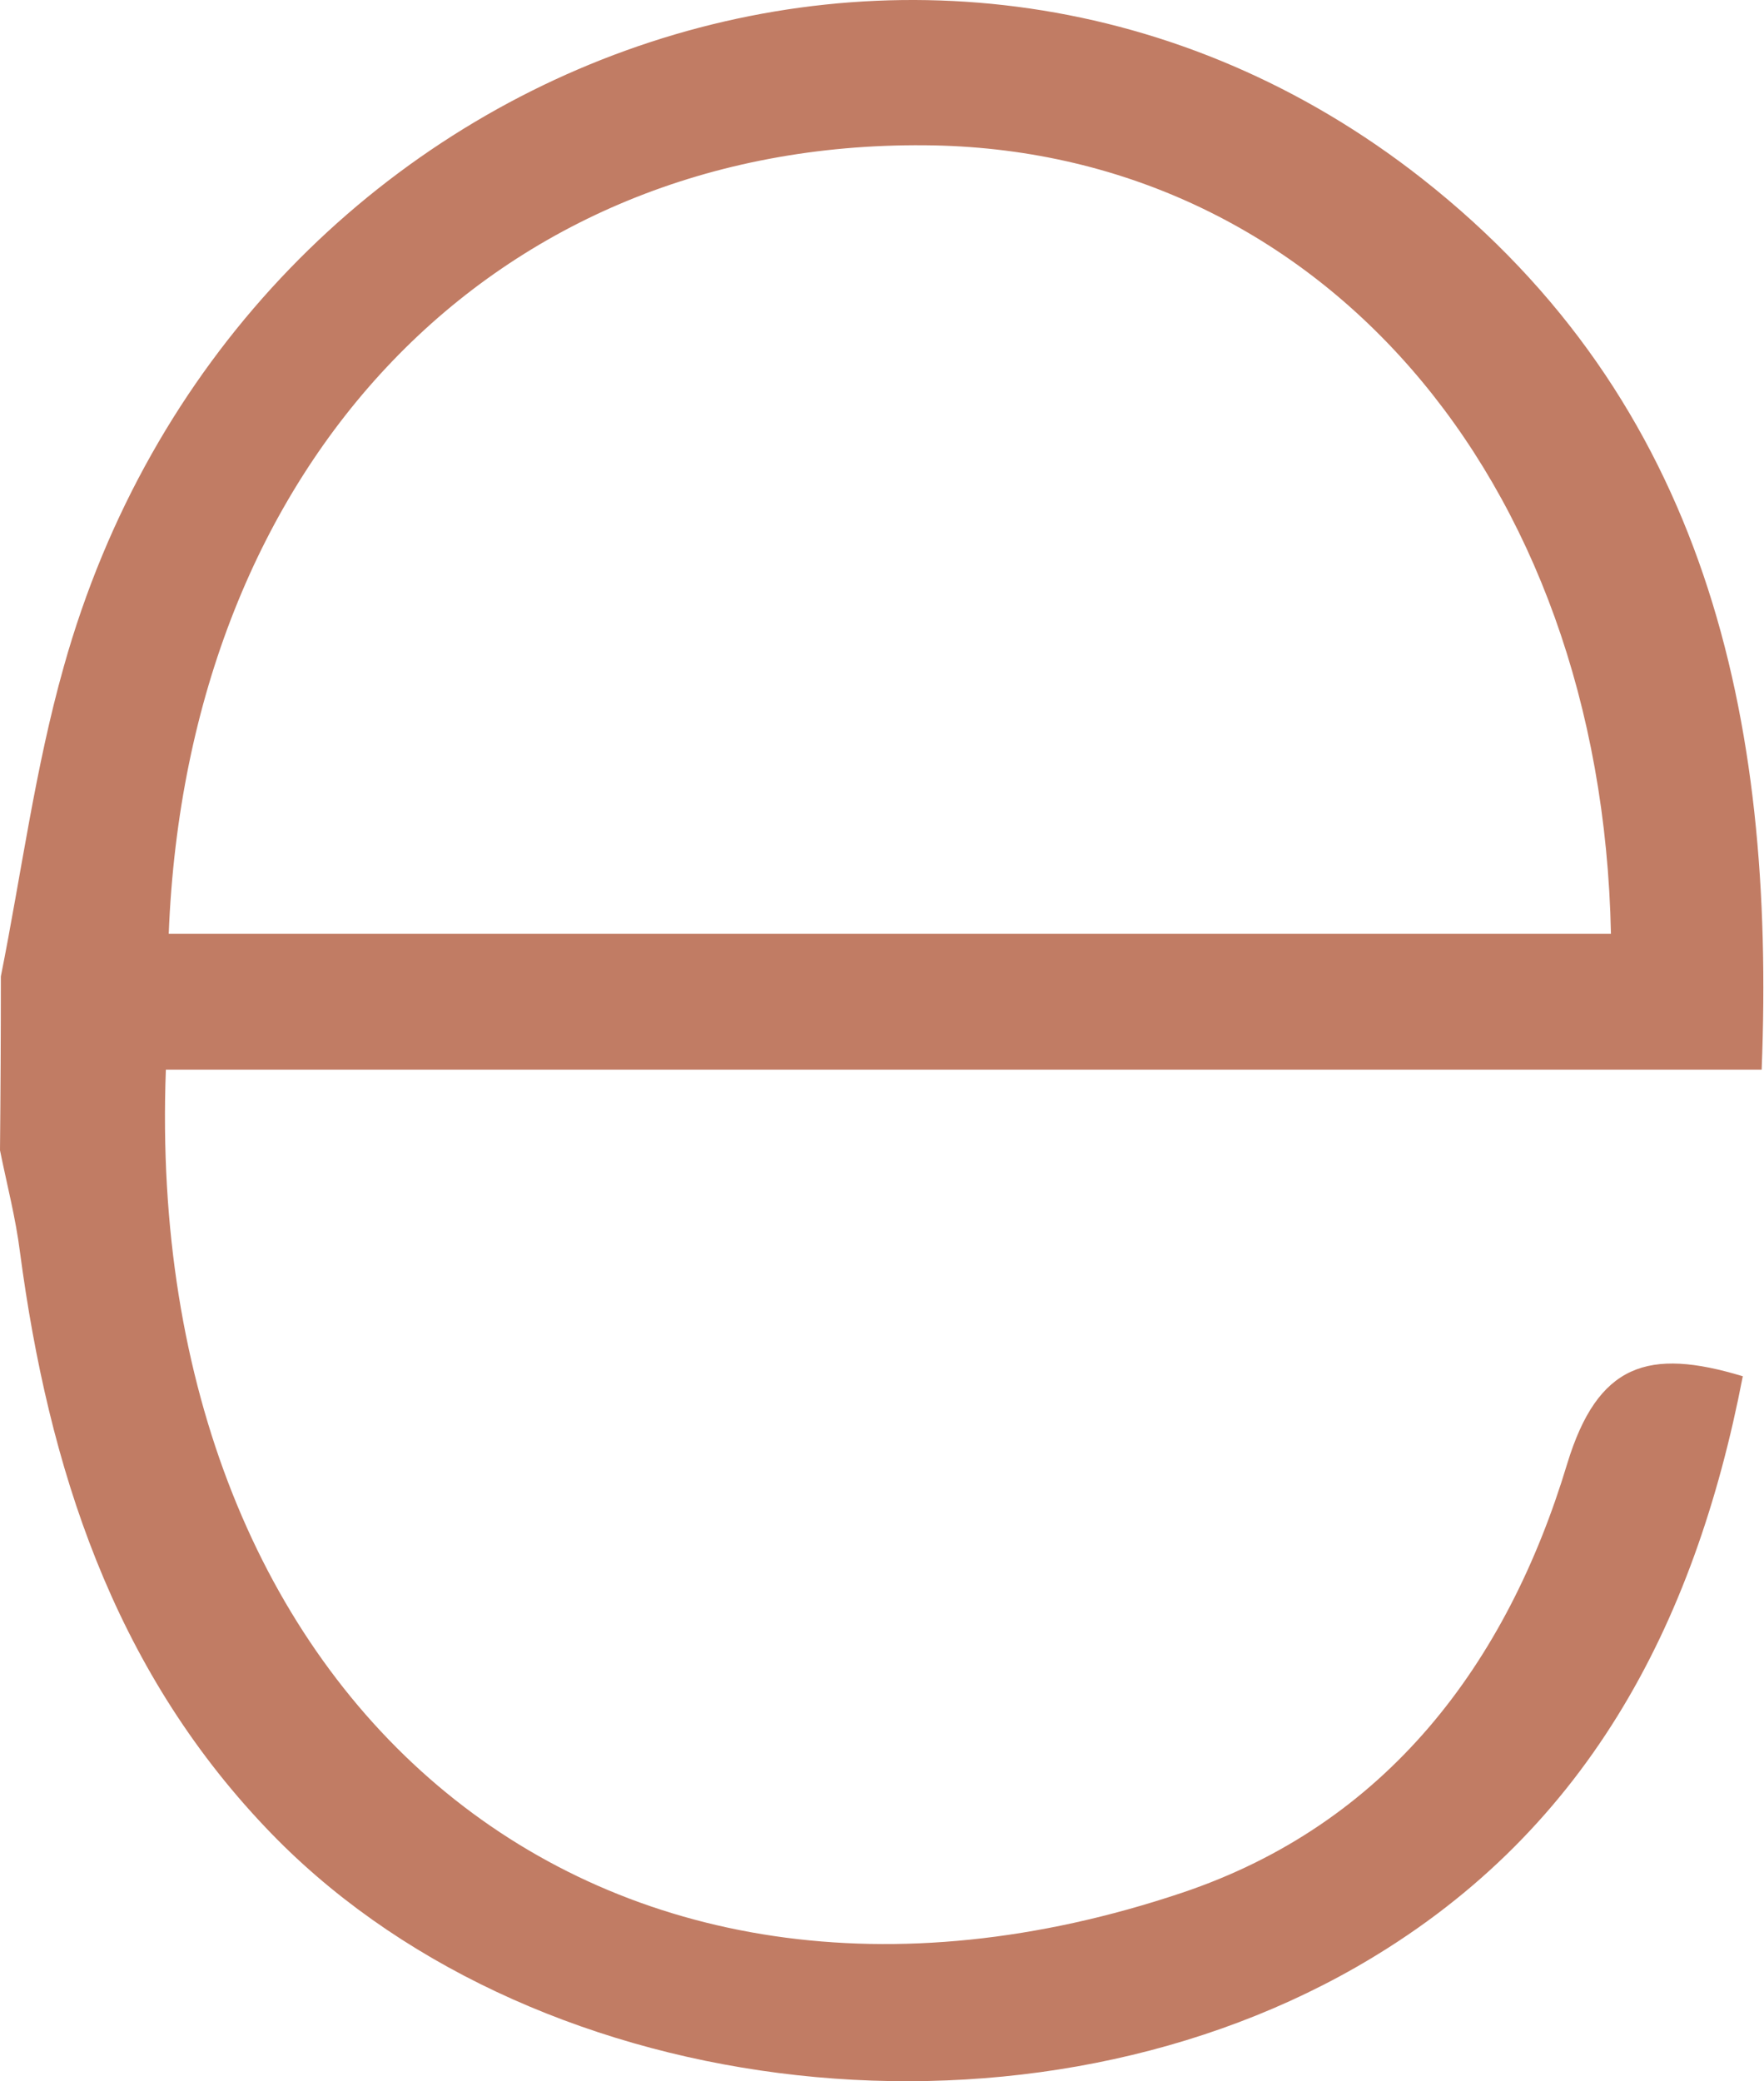 <svg width="434" height="512" viewBox="0 0 434 512" fill="none" xmlns="http://www.w3.org/2000/svg">
<path d="M0.211 240.207C5.277 214.807 8.654 188.914 15.691 164.006C57.907 13.222 230.996 -49.471 349.907 43.969C419.565 98.781 436.873 176.038 433.426 263.145H40.81C34.899 419.417 147.407 513.772 290.803 465.645C341.112 448.758 370.734 409.356 385.58 360.103C393.109 335.406 405.563 331.536 428.782 338.572C416.891 400.209 389.942 451.713 333.653 483.939C249.22 532.206 128.691 516.586 65.295 449.532C27.863 410.13 11.961 361.088 4.925 308.106C3.87 299.662 1.689 291.36 0 282.987C0.141 268.727 0.211 254.467 0.211 240.207V240.207ZM41.513 229.723H396.345C394.023 116.723 323.662 36.441 227.478 35.737C121.936 34.893 46.087 113.275 41.513 229.723V229.723Z" fill="#C17C64"/>
</svg>
